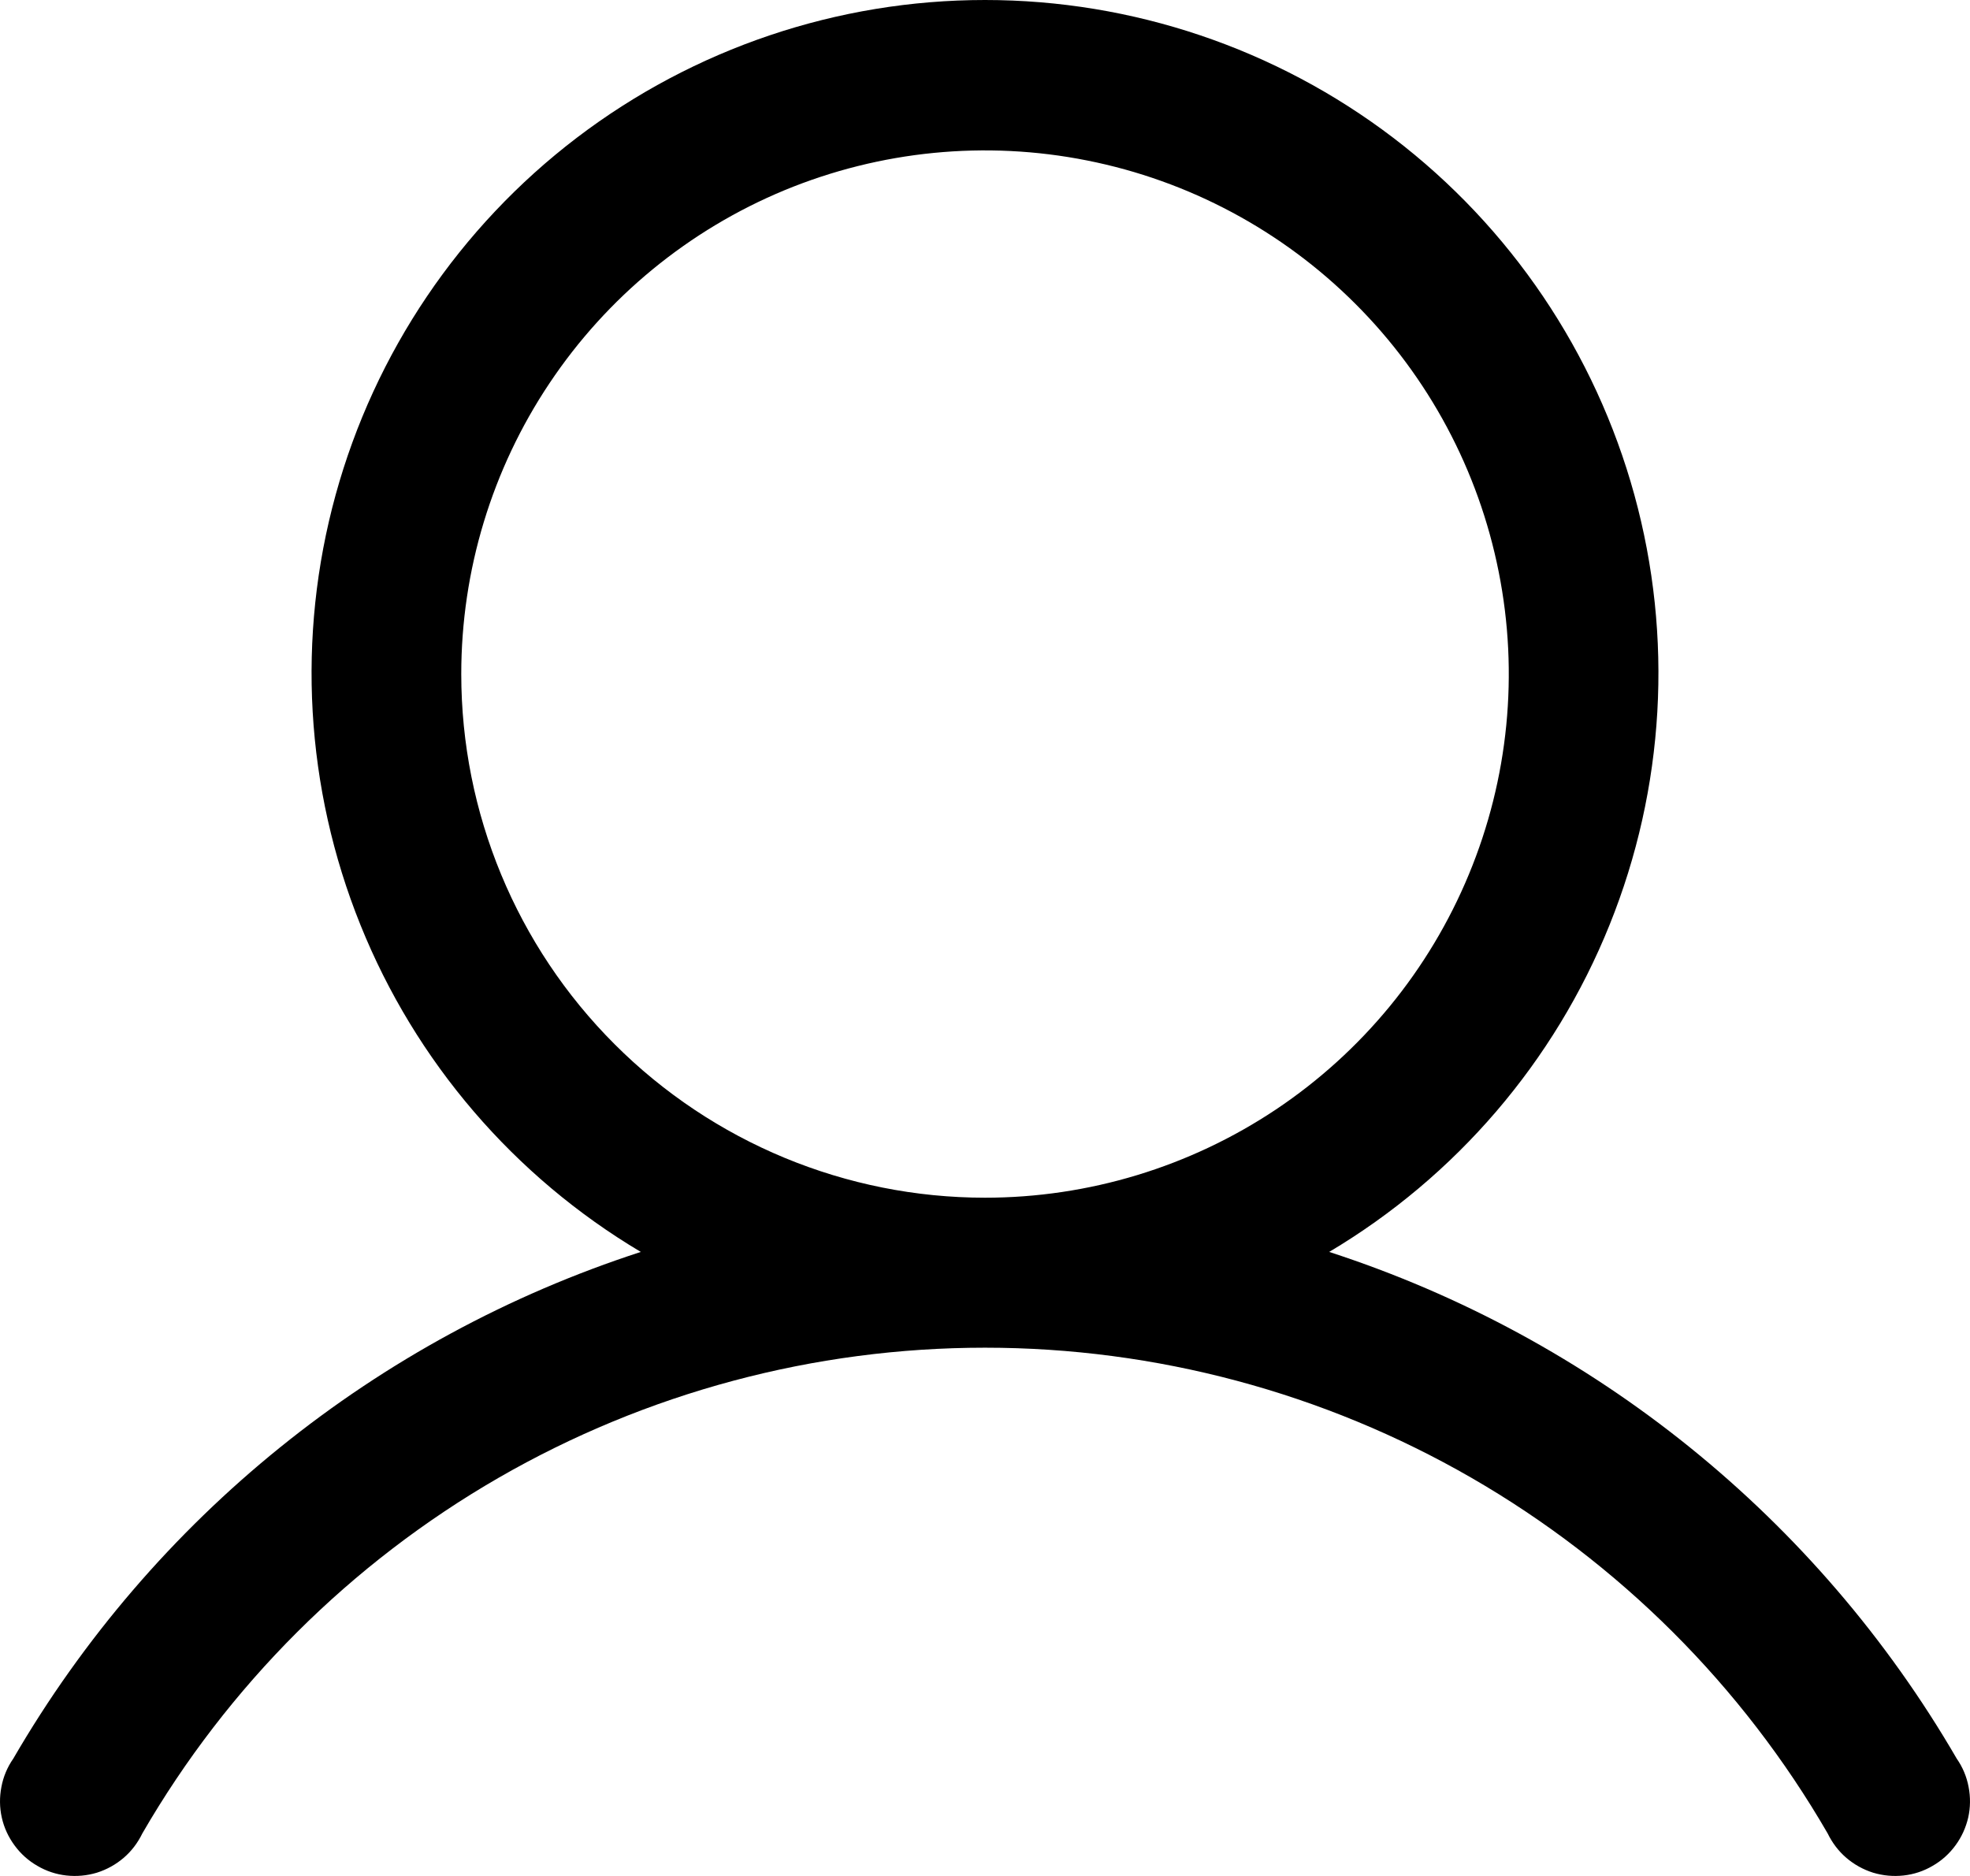 <svg width="21" height="20" viewBox="0 0 21 20" fill="none" xmlns="http://www.w3.org/2000/svg">
<path d="M20.859 18.75C19.371 16.186 16.988 14.262 14.169 13.347C15.521 12.543 16.571 11.318 17.158 9.86C17.746 8.402 17.839 6.791 17.422 5.275C17.005 3.759 16.102 2.422 14.852 1.469C13.601 0.516 12.072 0 10.5 0C8.928 0 7.399 0.516 6.148 1.469C4.898 2.422 3.995 3.759 3.578 5.275C3.161 6.791 3.254 8.402 3.842 9.86C4.429 11.318 5.479 12.543 6.831 13.347C4.011 14.262 1.629 16.186 0.141 18.75C0.078 18.84 0.035 18.943 0.015 19.051C-0.006 19.159 -0.005 19.27 0.019 19.377C0.043 19.485 0.09 19.586 0.155 19.674C0.22 19.763 0.302 19.837 0.398 19.892C0.493 19.948 0.598 19.983 0.708 19.995C0.817 20.007 0.928 19.997 1.033 19.965C1.138 19.932 1.235 19.878 1.318 19.807C1.402 19.735 1.469 19.646 1.517 19.547C2.428 17.972 3.738 16.665 5.315 15.755C6.892 14.846 8.68 14.368 10.5 14.368C12.32 14.368 14.108 14.846 15.685 15.755C17.262 16.665 18.572 17.972 19.483 19.547C19.531 19.646 19.598 19.735 19.682 19.807C19.765 19.878 19.862 19.932 19.967 19.965C20.073 19.997 20.183 20.007 20.292 19.995C20.402 19.983 20.507 19.948 20.602 19.892C20.698 19.837 20.78 19.763 20.845 19.674C20.91 19.586 20.956 19.485 20.981 19.377C21.005 19.27 21.006 19.159 20.985 19.051C20.965 18.943 20.922 18.84 20.859 18.75ZM4.917 7.186C4.917 6.082 5.244 5.003 5.858 4.085C6.471 3.167 7.343 2.451 8.363 2.028C9.384 1.606 10.506 1.495 11.589 1.711C12.672 1.926 13.667 2.458 14.448 3.239C15.229 4.019 15.761 5.014 15.976 6.097C16.192 7.18 16.081 8.302 15.658 9.322C15.236 10.342 14.52 11.214 13.602 11.828C12.684 12.441 11.604 12.769 10.5 12.769C9.019 12.769 7.599 12.18 6.552 11.133C5.505 10.087 4.917 8.667 4.917 7.186Z" fill="black"/>
</svg>
